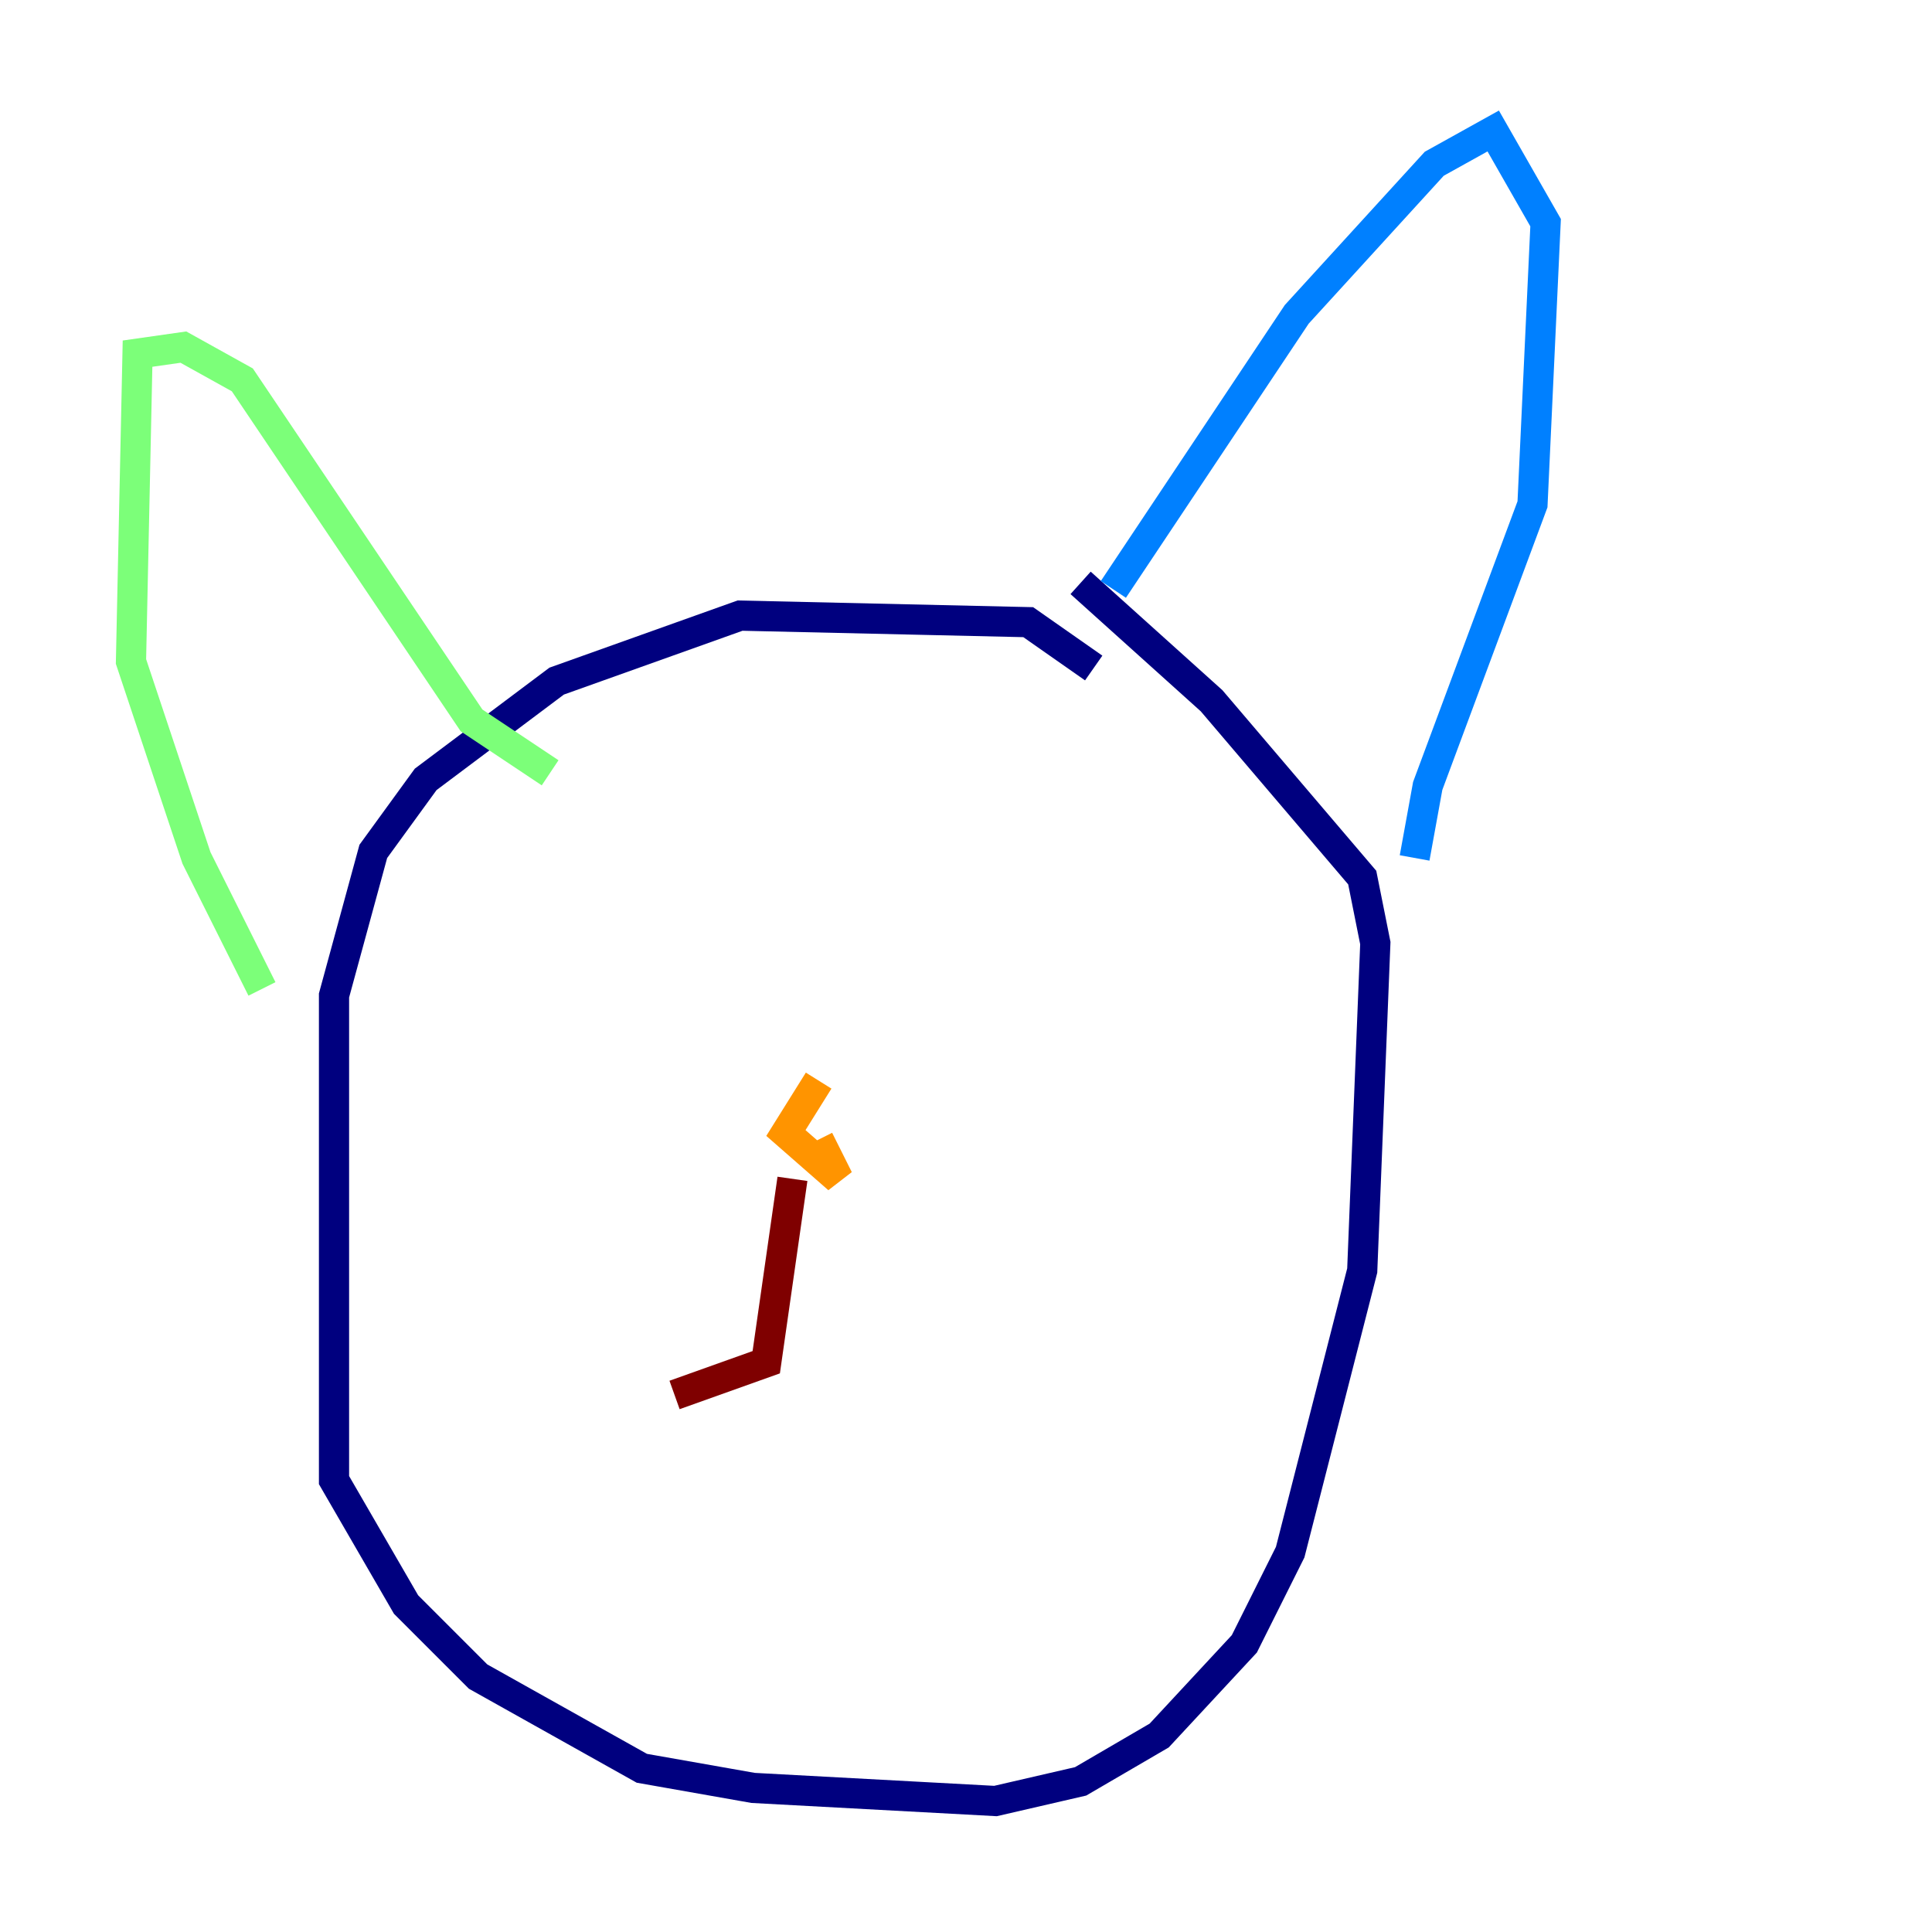 <?xml version="1.0" encoding="utf-8" ?>
<svg baseProfile="tiny" height="128" version="1.2" viewBox="0,0,128,128" width="128" xmlns="http://www.w3.org/2000/svg" xmlns:ev="http://www.w3.org/2001/xml-events" xmlns:xlink="http://www.w3.org/1999/xlink"><defs /><polyline fill="none" points="72.461,44.258 68.122,41.22 49.031,40.786 36.881,45.125 28.203,51.634 24.732,56.407 22.129,65.953 22.129,98.061 26.902,106.305 31.675,111.078 42.522,117.153 49.898,118.454 65.953,119.322 71.593,118.02 76.8,114.983 82.441,108.909 85.478,102.834 90.251,84.176 91.119,62.481 90.251,58.142 80.271,46.427 71.593,38.617" stroke="#00007f" stroke-width="2" /><polyline fill="none" points="73.763,39.051 85.912,20.827 95.024,10.848 98.929,8.678 102.4,14.752 101.532,33.41 94.59,52.068 93.722,56.841" stroke="#0080ff" stroke-width="2" /><polyline fill="none" points="36.447,51.2 31.241,47.729 16.054,25.166 12.149,22.997 9.112,23.43 8.678,43.824 13.017,56.841 17.356,65.519" stroke="#7cff79" stroke-width="2" /><polyline fill="none" points="54.237,71.593 52.068,75.064 55.539,78.102 54.237,75.498" stroke="#ff9400" stroke-width="2" /><polyline fill="none" points="52.502,78.102 50.766,90.251 44.691,92.42" stroke="#7f0000" stroke-width="2" /></svg>